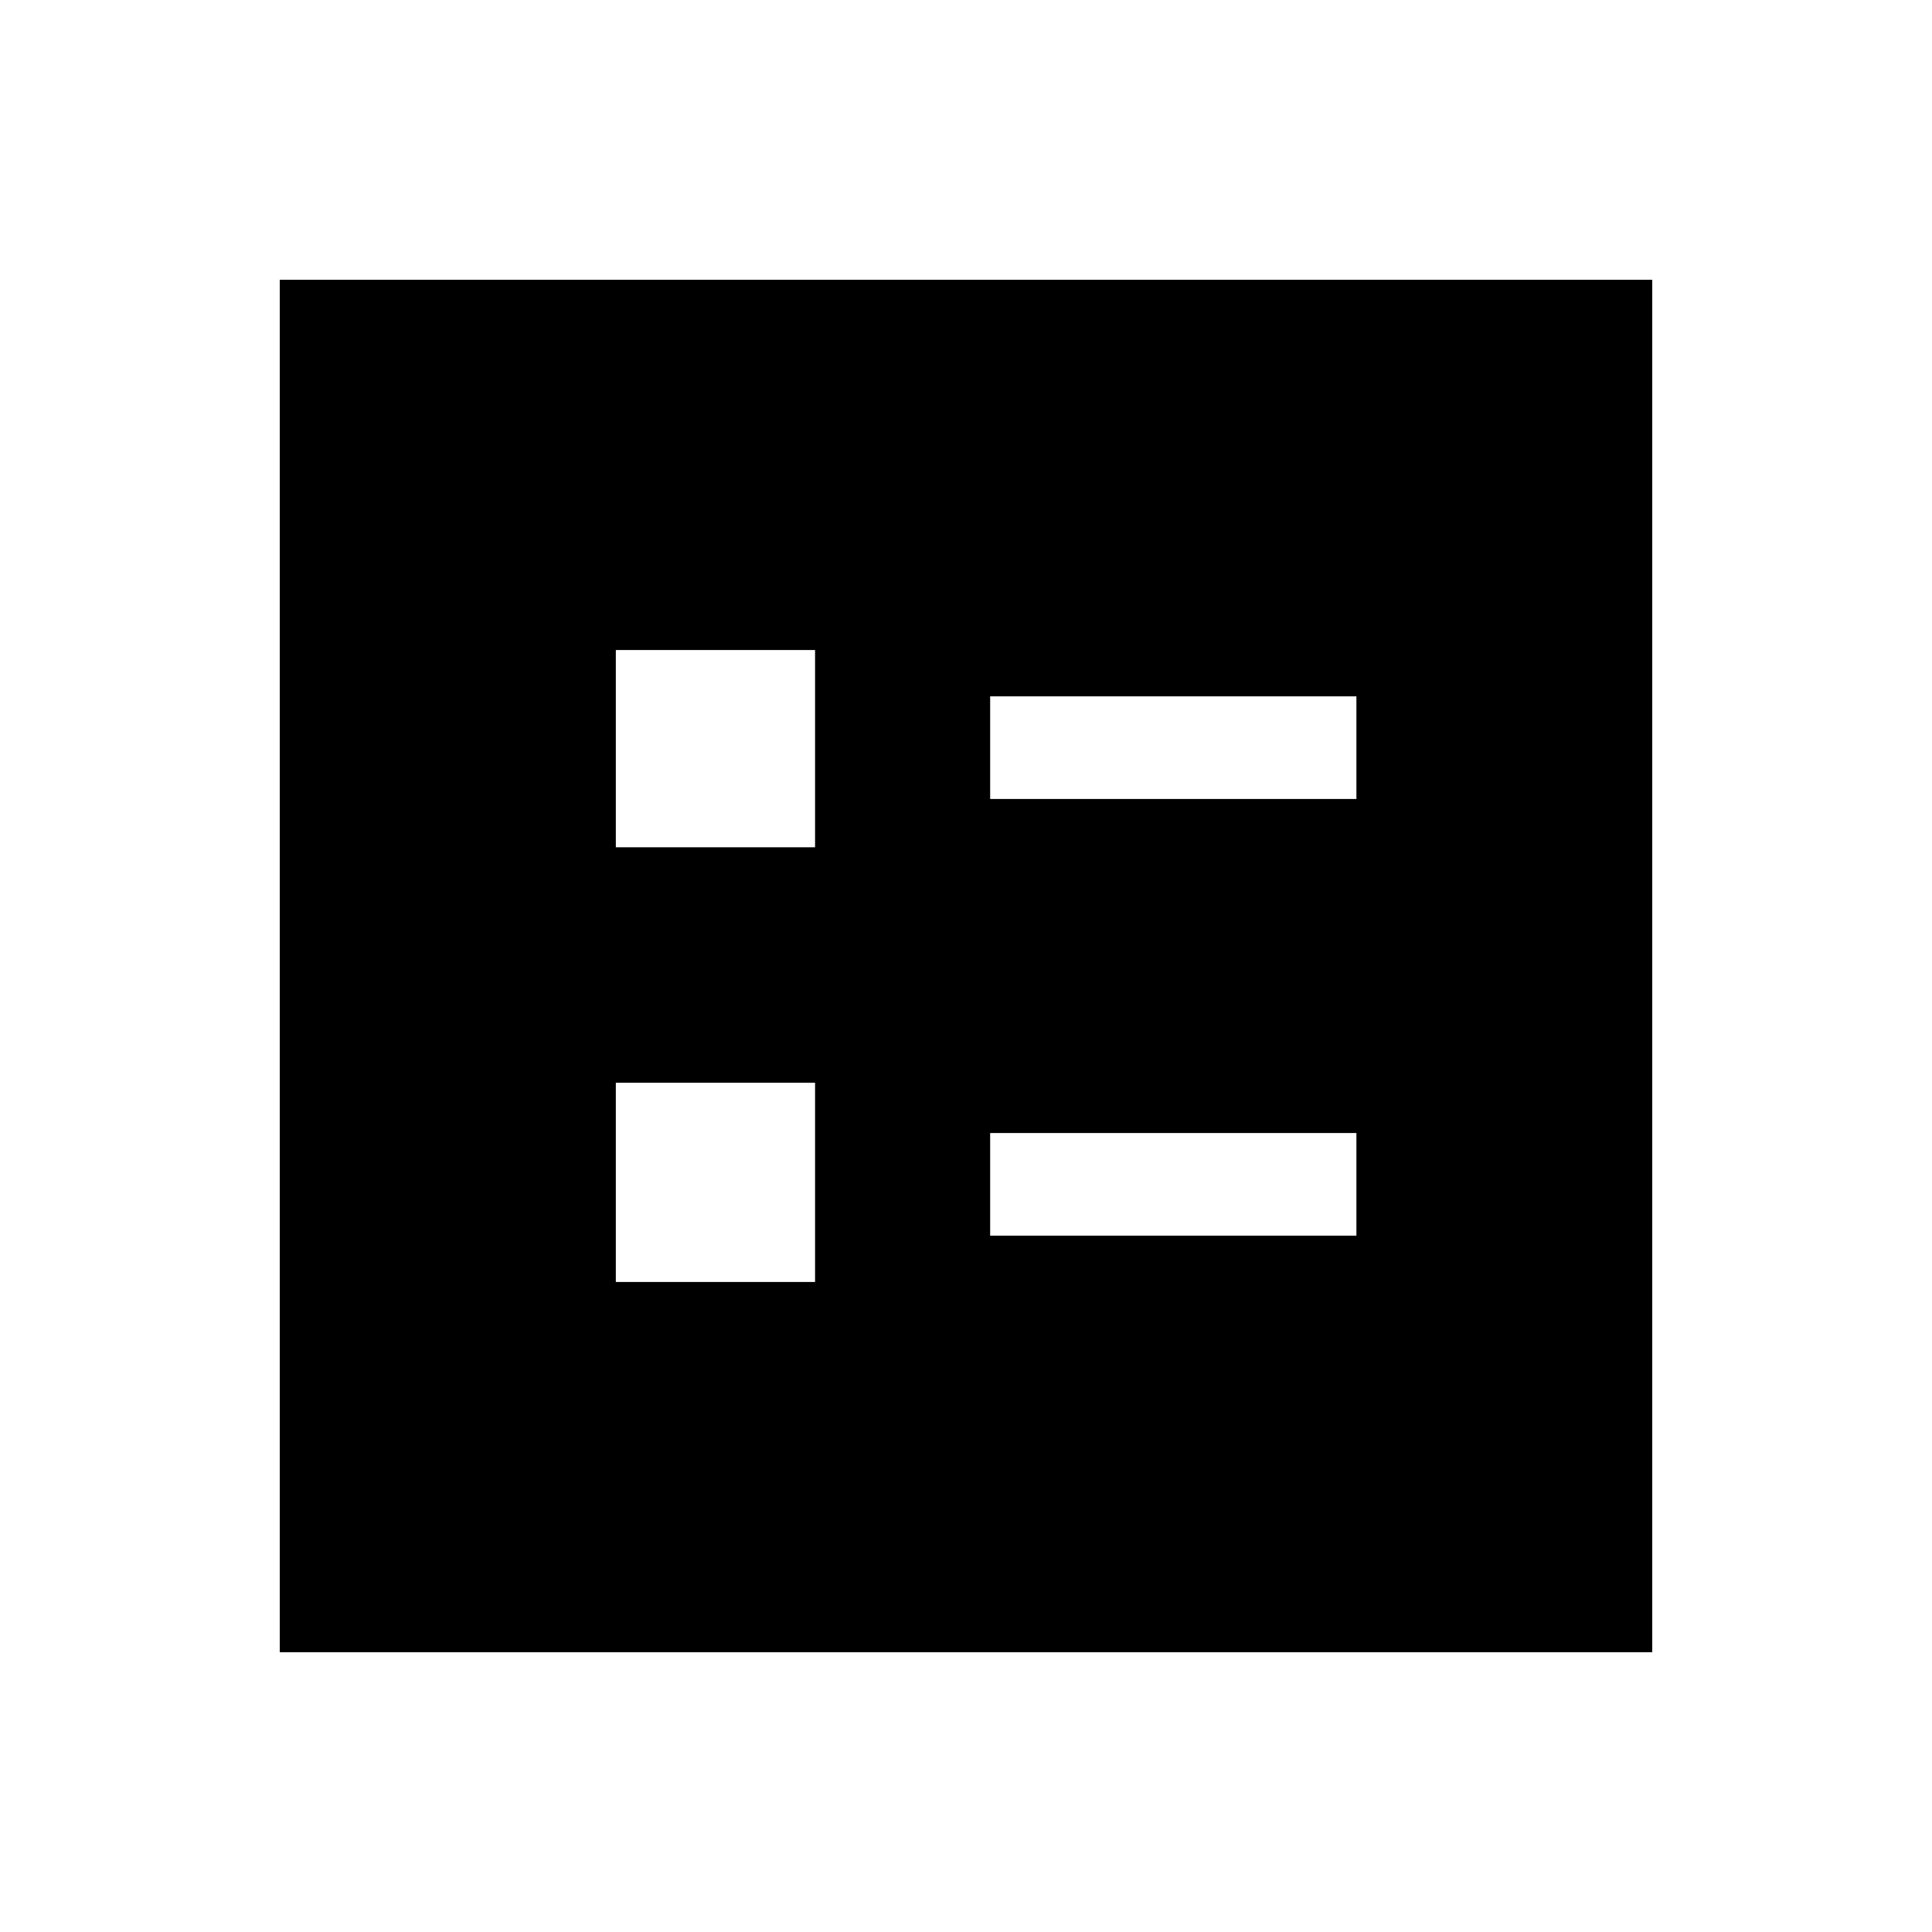 <svg xmlns="http://www.w3.org/2000/svg" height="40" width="40"><path d="M20.5 16.542H28.083V14.417H20.5ZM20.5 25.583H28.083V23.458H20.5ZM12.75 17.542H16.875V13.458H12.75ZM12.75 26.542H16.875V22.417H12.75ZM5.792 34.208V5.792H34.208V34.208Z"/></svg>